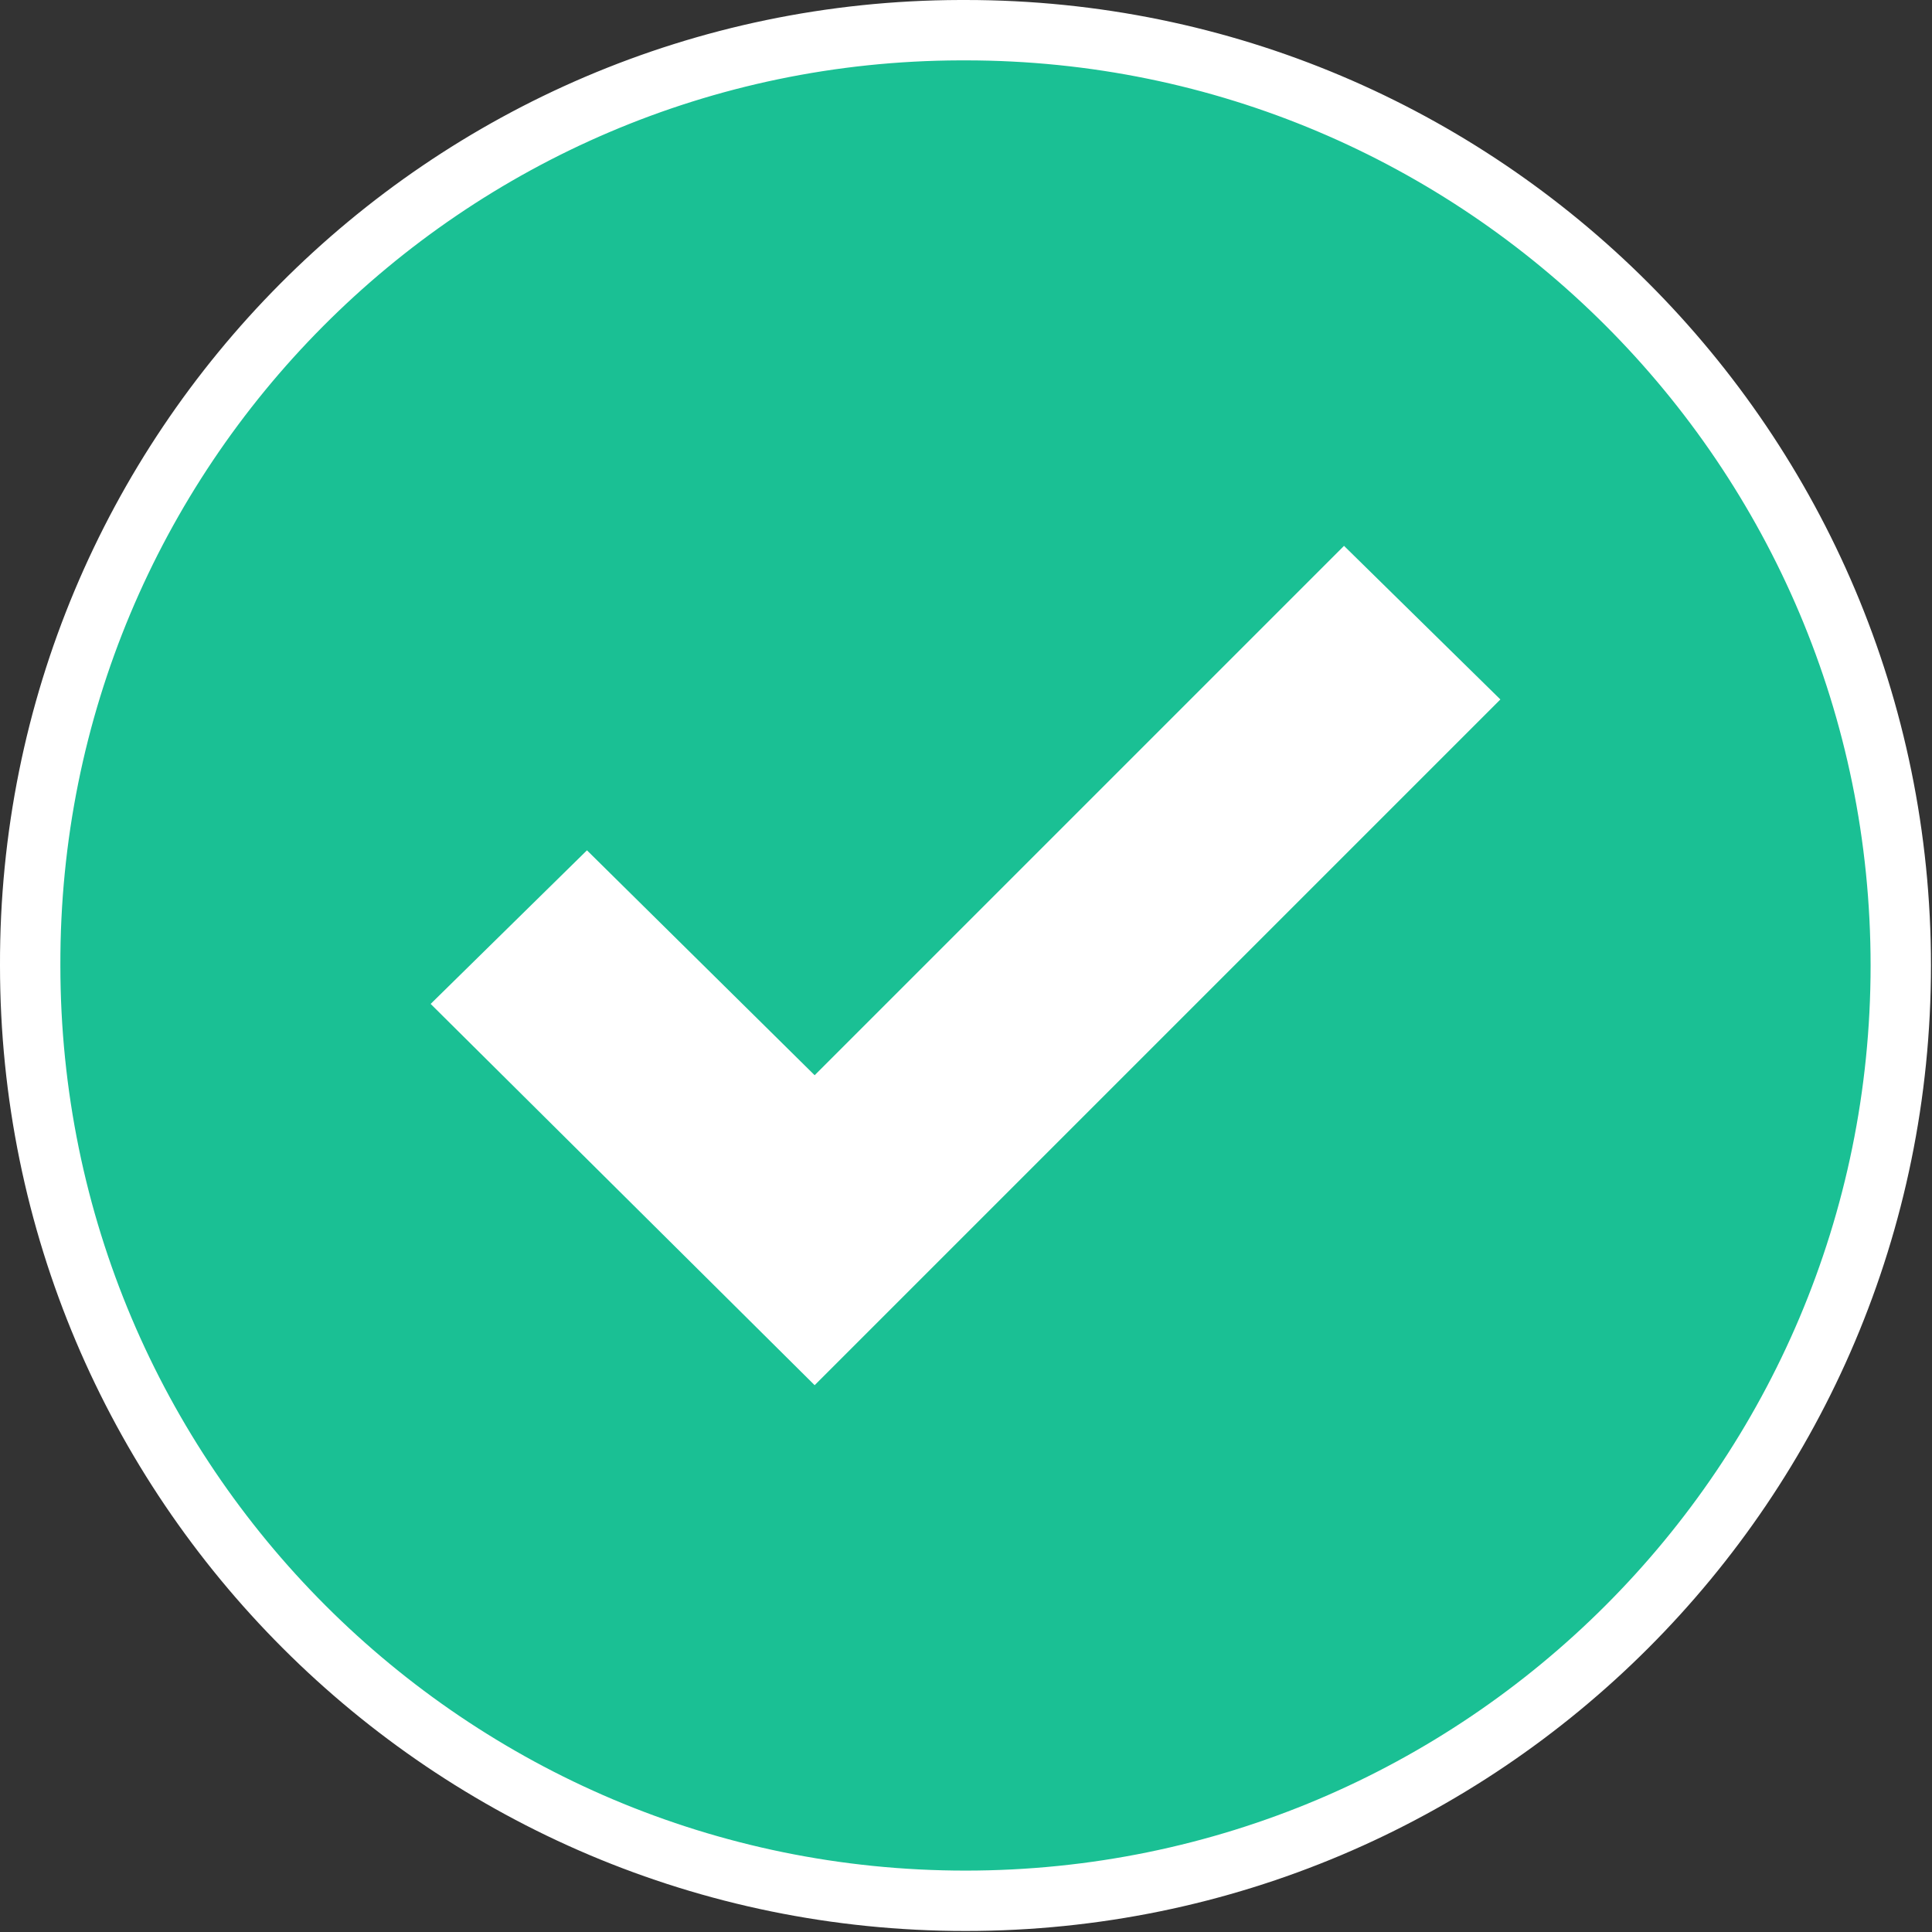<svg width="32" height="32" viewBox="0 0 32 32" fill="none" xmlns="http://www.w3.org/2000/svg">
<rect x="0" y="0" width="32" height="32" fill="#333333" stroke="none"/>
<path d="M15.99 0.5H15.992C24.547 0.5 31.483 7.436 31.483 15.992C31.483 24.547 24.547 31.483 15.992 31.483C7.436 31.483 0.5 24.547 0.5 15.992L0.5 15.99C0.476 7.459 7.371 0.524 15.902 0.5L15.99 0.5Z" fill="#1AC094" stroke="white"/>
<path d="M24.851 11.585L13.493 22.943L7.133 16.628L9.722 14.084L13.493 17.809L22.261 9.041L24.851 11.585Z" fill="white"/>
</svg>
